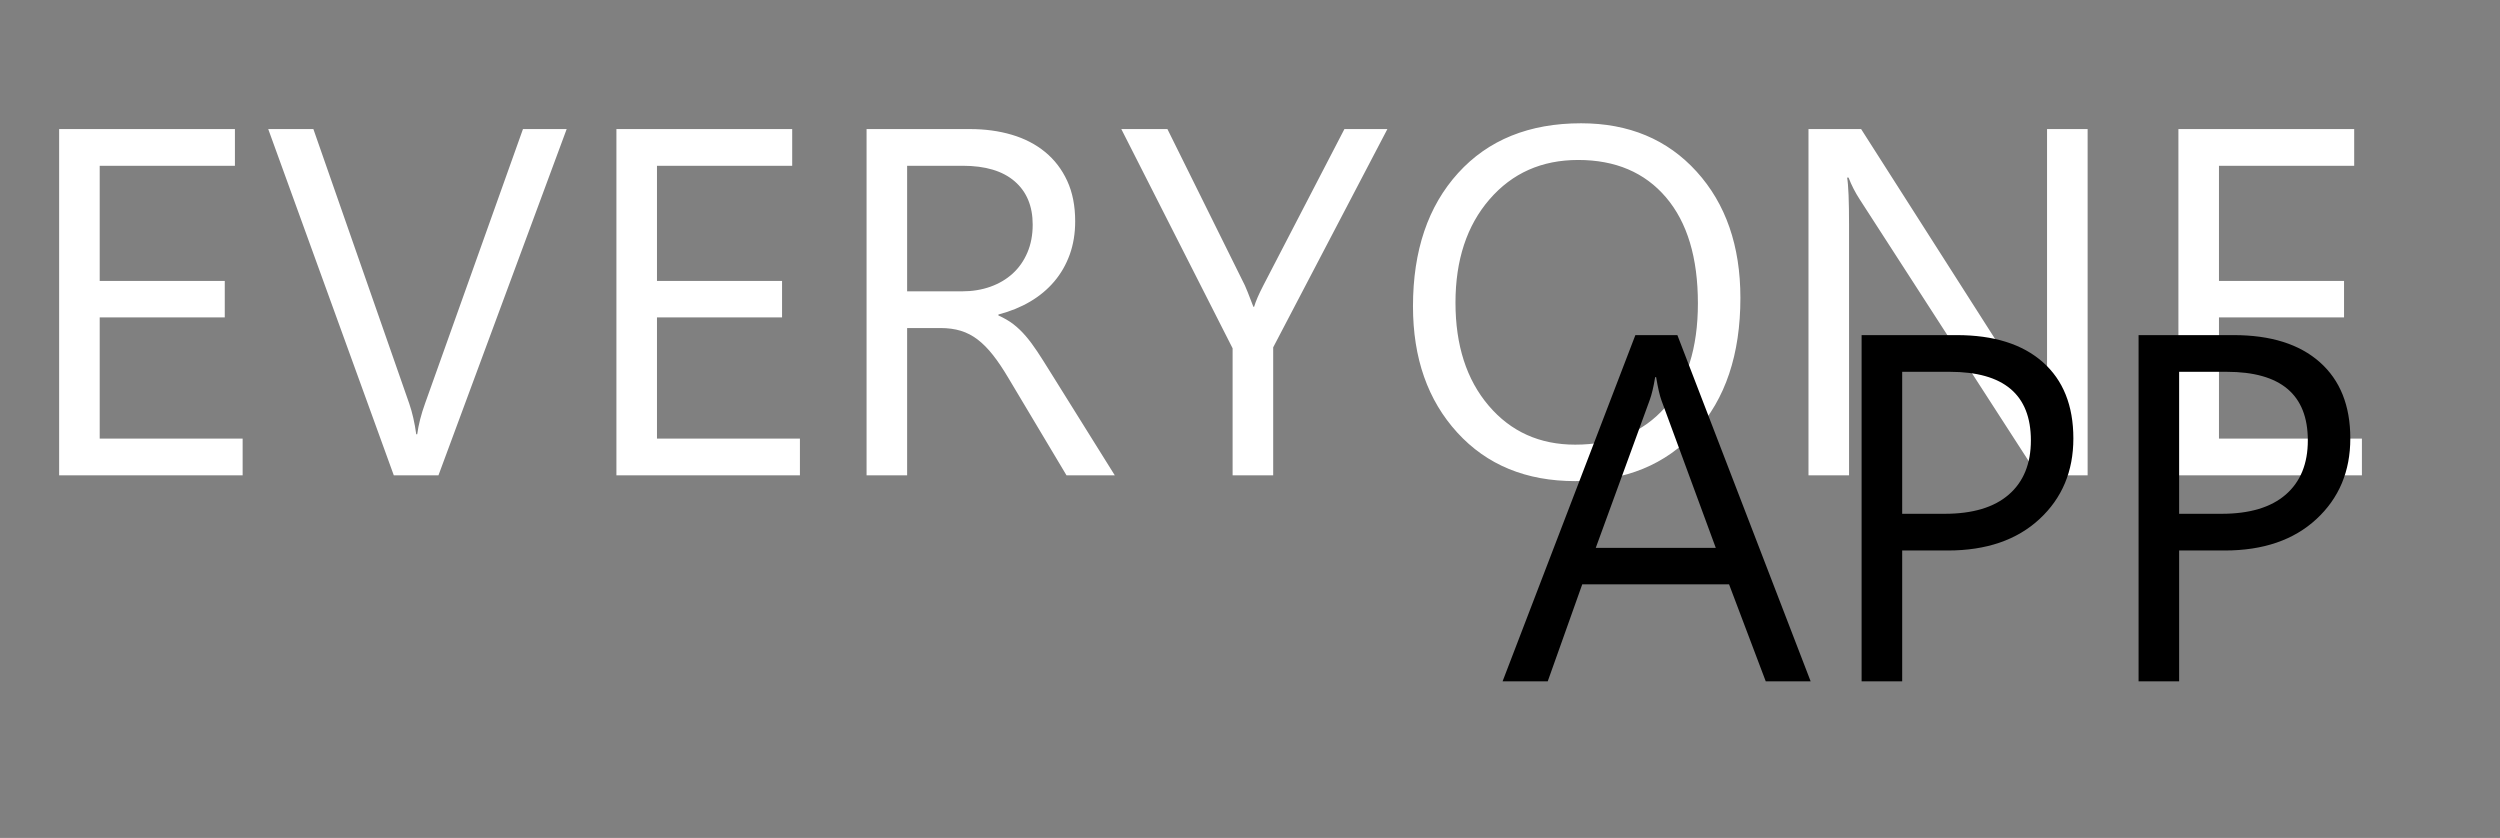 <?xml version="1.0" encoding="utf-8"?>
<svg width="182px" height="61px" viewbox="0 0 182 61" version="1.1" xmlns:xlink="http://www.w3.org/1999/xlink" xmlns="http://www.w3.org/2000/svg">
  <rect width="100%" height="100%" fill="#808080" stroke="none"/>
  <defs>
    <rect width="182" height="61" id="artboard_1" />
    <clipPath id="clip_1">
      <use xlink:href="#artboard_1" clip-rule="evenodd" />
    </clipPath>
  </defs>
  <g id="Pixel-7" clip-path="url(#clip_1)">
    <use xlink:href="#artboard_1" stroke="none" fill="#FFFFFF" fill-opacity="0" />
    <g id="EVERYONE" fill="#FFFFFF" transform="translate(1 -2)">
      <path d="M105.091 33.492Q108.316 37.025 113.678 37.025Q119.162 37.025 122.432 33.44Q125.701 29.854 125.701 23.684Q125.701 18.006 122.511 14.49Q119.32 10.975 114.1 10.975Q108.439 10.975 105.152 14.596Q101.865 18.217 101.865 24.299Q101.865 29.959 105.091 33.492ZM3.305 36.603L16.664 36.603L16.664 33.932L6.258 33.932L6.258 25.107L15.363 25.107L15.363 22.453L6.258 22.453L6.258 14.068L16.102 14.068L16.102 11.396L3.305 11.396L3.305 36.603ZM30.92 36.603L40.254 11.396L37.072 11.396L29.953 31.348Q29.514 32.56 29.373 33.615L29.303 33.615Q29.127 32.35 28.793 31.383L21.814 11.396L18.527 11.396L27.668 36.603L30.92 36.603ZM57.234 36.603L43.875 36.603L43.875 11.396L56.672 11.396L56.672 14.068L46.828 14.068L46.828 22.453L55.934 22.453L55.934 25.107L46.828 25.107L46.828 33.932L57.234 33.932L57.234 36.603ZM76.641 36.603L80.156 36.603L75.428 29.027Q74.918 28.201 74.505 27.577Q74.092 26.953 73.67 26.461Q73.248 25.969 72.782 25.608Q72.316 25.248 71.684 24.967L71.684 24.896Q72.967 24.562 73.995 23.956Q75.023 23.35 75.753 22.488Q76.482 21.627 76.878 20.528Q77.273 19.43 77.273 18.111Q77.273 16.424 76.693 15.167Q76.113 13.91 75.085 13.066Q74.057 12.223 72.659 11.81Q71.262 11.396 69.609 11.396L62.086 11.396L62.086 36.603L65.039 36.603L65.039 25.881L67.465 25.881Q68.291 25.881 68.95 26.083Q69.609 26.285 70.181 26.725Q70.752 27.164 71.297 27.858Q71.842 28.553 72.422 29.537L76.641 36.603ZM100.002 11.396L91.688 27.287L91.688 36.603L88.734 36.603L88.734 27.357L80.631 11.396L83.988 11.396L89.631 22.787Q89.736 22.998 90.246 24.334L90.299 24.334Q90.475 23.736 90.967 22.787L96.873 11.396L100.002 11.396ZM150.979 36.603L147.357 36.603L134.385 16.512Q133.893 15.756 133.576 14.93L133.471 14.93Q133.611 15.738 133.611 18.393L133.611 36.603L130.658 36.603L130.658 11.396L134.49 11.396L147.111 31.172Q147.902 32.402 148.131 32.859L148.201 32.859Q148.025 31.77 148.025 29.15L148.025 11.396L150.979 11.396L150.979 36.603ZM157.588 36.603L170.947 36.603L170.947 33.932L160.541 33.932L160.541 25.107L169.646 25.107L169.646 22.453L160.541 22.453L160.541 14.068L170.385 14.068L170.385 11.396L157.588 11.396L157.588 36.603ZM107.438 16.512Q109.916 13.646 113.889 13.646Q117.967 13.646 120.287 16.371Q122.607 19.096 122.607 24.088Q122.607 28.957 120.217 31.664Q117.826 34.371 113.678 34.371Q109.793 34.371 107.376 31.532Q104.959 28.693 104.959 24.035Q104.959 19.377 107.438 16.512ZM65.039 23.209L65.039 14.068L69.082 14.068Q71.561 14.068 72.87 15.202Q74.18 16.336 74.18 18.357Q74.18 19.482 73.793 20.388Q73.406 21.293 72.721 21.917Q72.035 22.541 71.095 22.875Q70.154 23.209 69.047 23.209L65.039 23.209Z" />
    </g>
    <g id="APP" transform="translate(109 13)">
      <path d="M22.816 36.603L19.547 36.603L16.875 29.537L6.188 29.537L3.674 36.603L0.387 36.603L10.055 11.396L13.113 11.396L22.816 36.603ZM29.479 27.076L29.479 36.603L26.525 36.603L26.525 11.396L33.451 11.396Q37.494 11.396 39.718 13.365Q41.941 15.334 41.941 18.92Q41.941 22.506 39.472 24.791Q37.002 27.076 32.801 27.076L29.479 27.076ZM49.641 36.603L49.641 27.076L52.963 27.076Q57.164 27.076 59.634 24.791Q62.103 22.506 62.103 18.92Q62.103 15.334 59.88 13.365Q57.656 11.396 53.613 11.396L46.688 11.396L46.688 36.603L49.641 36.603ZM29.479 14.068L29.479 24.404L32.572 24.404Q35.631 24.404 37.239 23.007Q38.848 21.609 38.848 19.061Q38.848 14.068 32.941 14.068L29.479 14.068ZM49.641 24.404L49.641 14.068L53.103 14.068Q59.01 14.068 59.01 19.061Q59.01 21.609 57.401 23.007Q55.793 24.404 52.734 24.404L49.641 24.404ZM15.908 26.883L11.953 16.143Q11.76 15.615 11.566 14.455L11.496 14.455Q11.32 15.527 11.092 16.143L7.172 26.883L15.908 26.883Z" />
    </g>
  </g>
</svg>